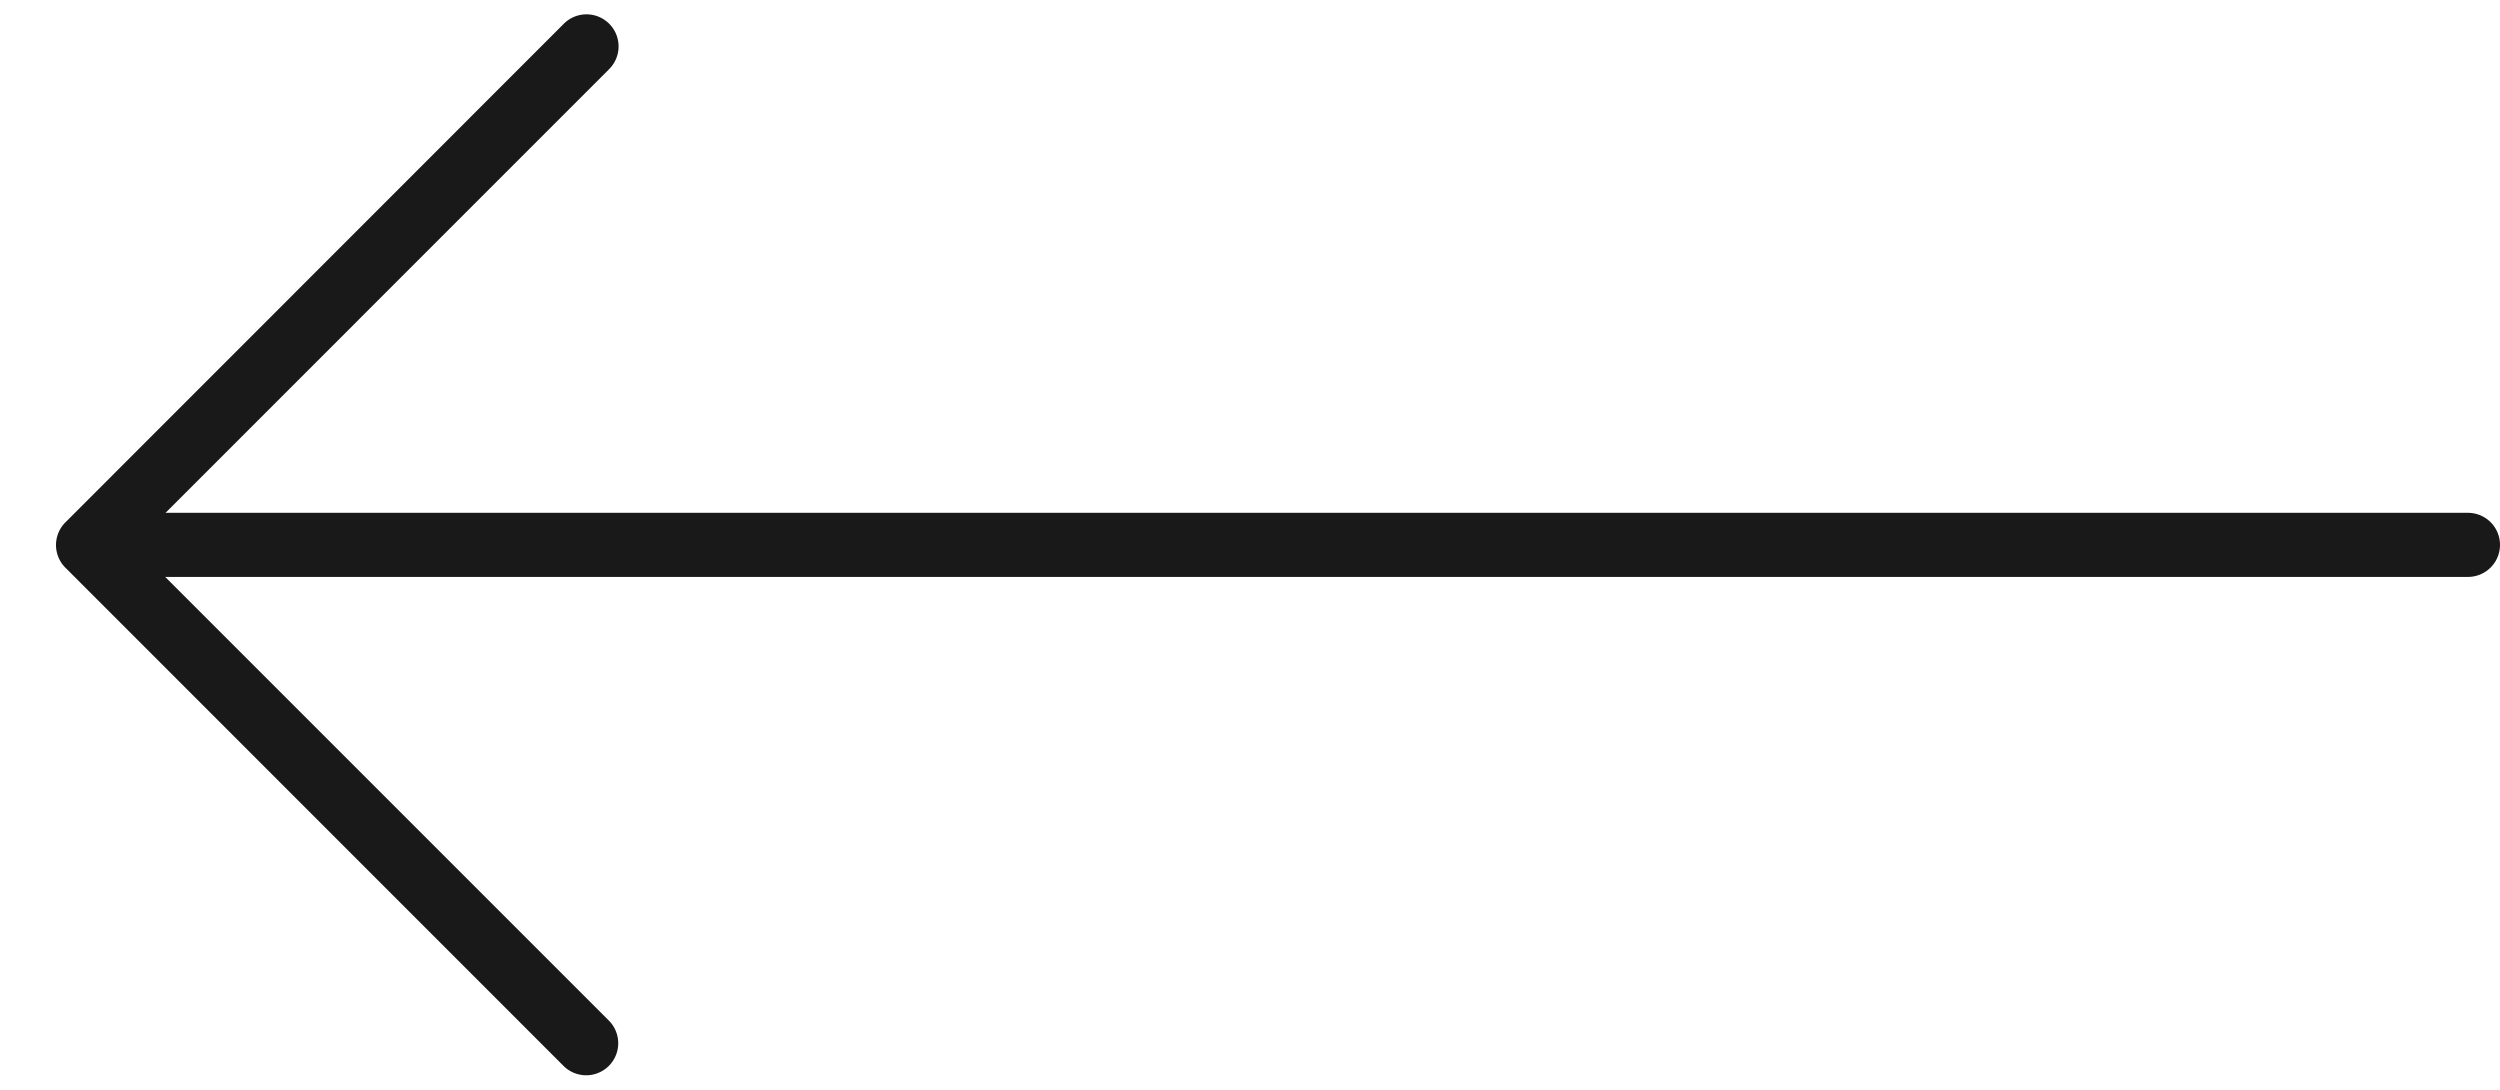 <svg width="39" height="17" viewBox="0 0 39 17" xmlns="http://www.w3.org/2000/svg"><title>arrow-left</title><g fill="#191919" fill-rule="evenodd"><path d="M38.5 9h-37a.5.5 0 0 1 0-1h37a.5.5 0 0 1 0 1z"/><path d="M9.504 15.927a.5.5 0 0 1-.707.707L1.02 8.856a.5.5 0 0 1 0-.707L8.796.37a.5.5 0 0 1 .707.708L2.08 8.503l7.424 7.424z"/></g></svg>